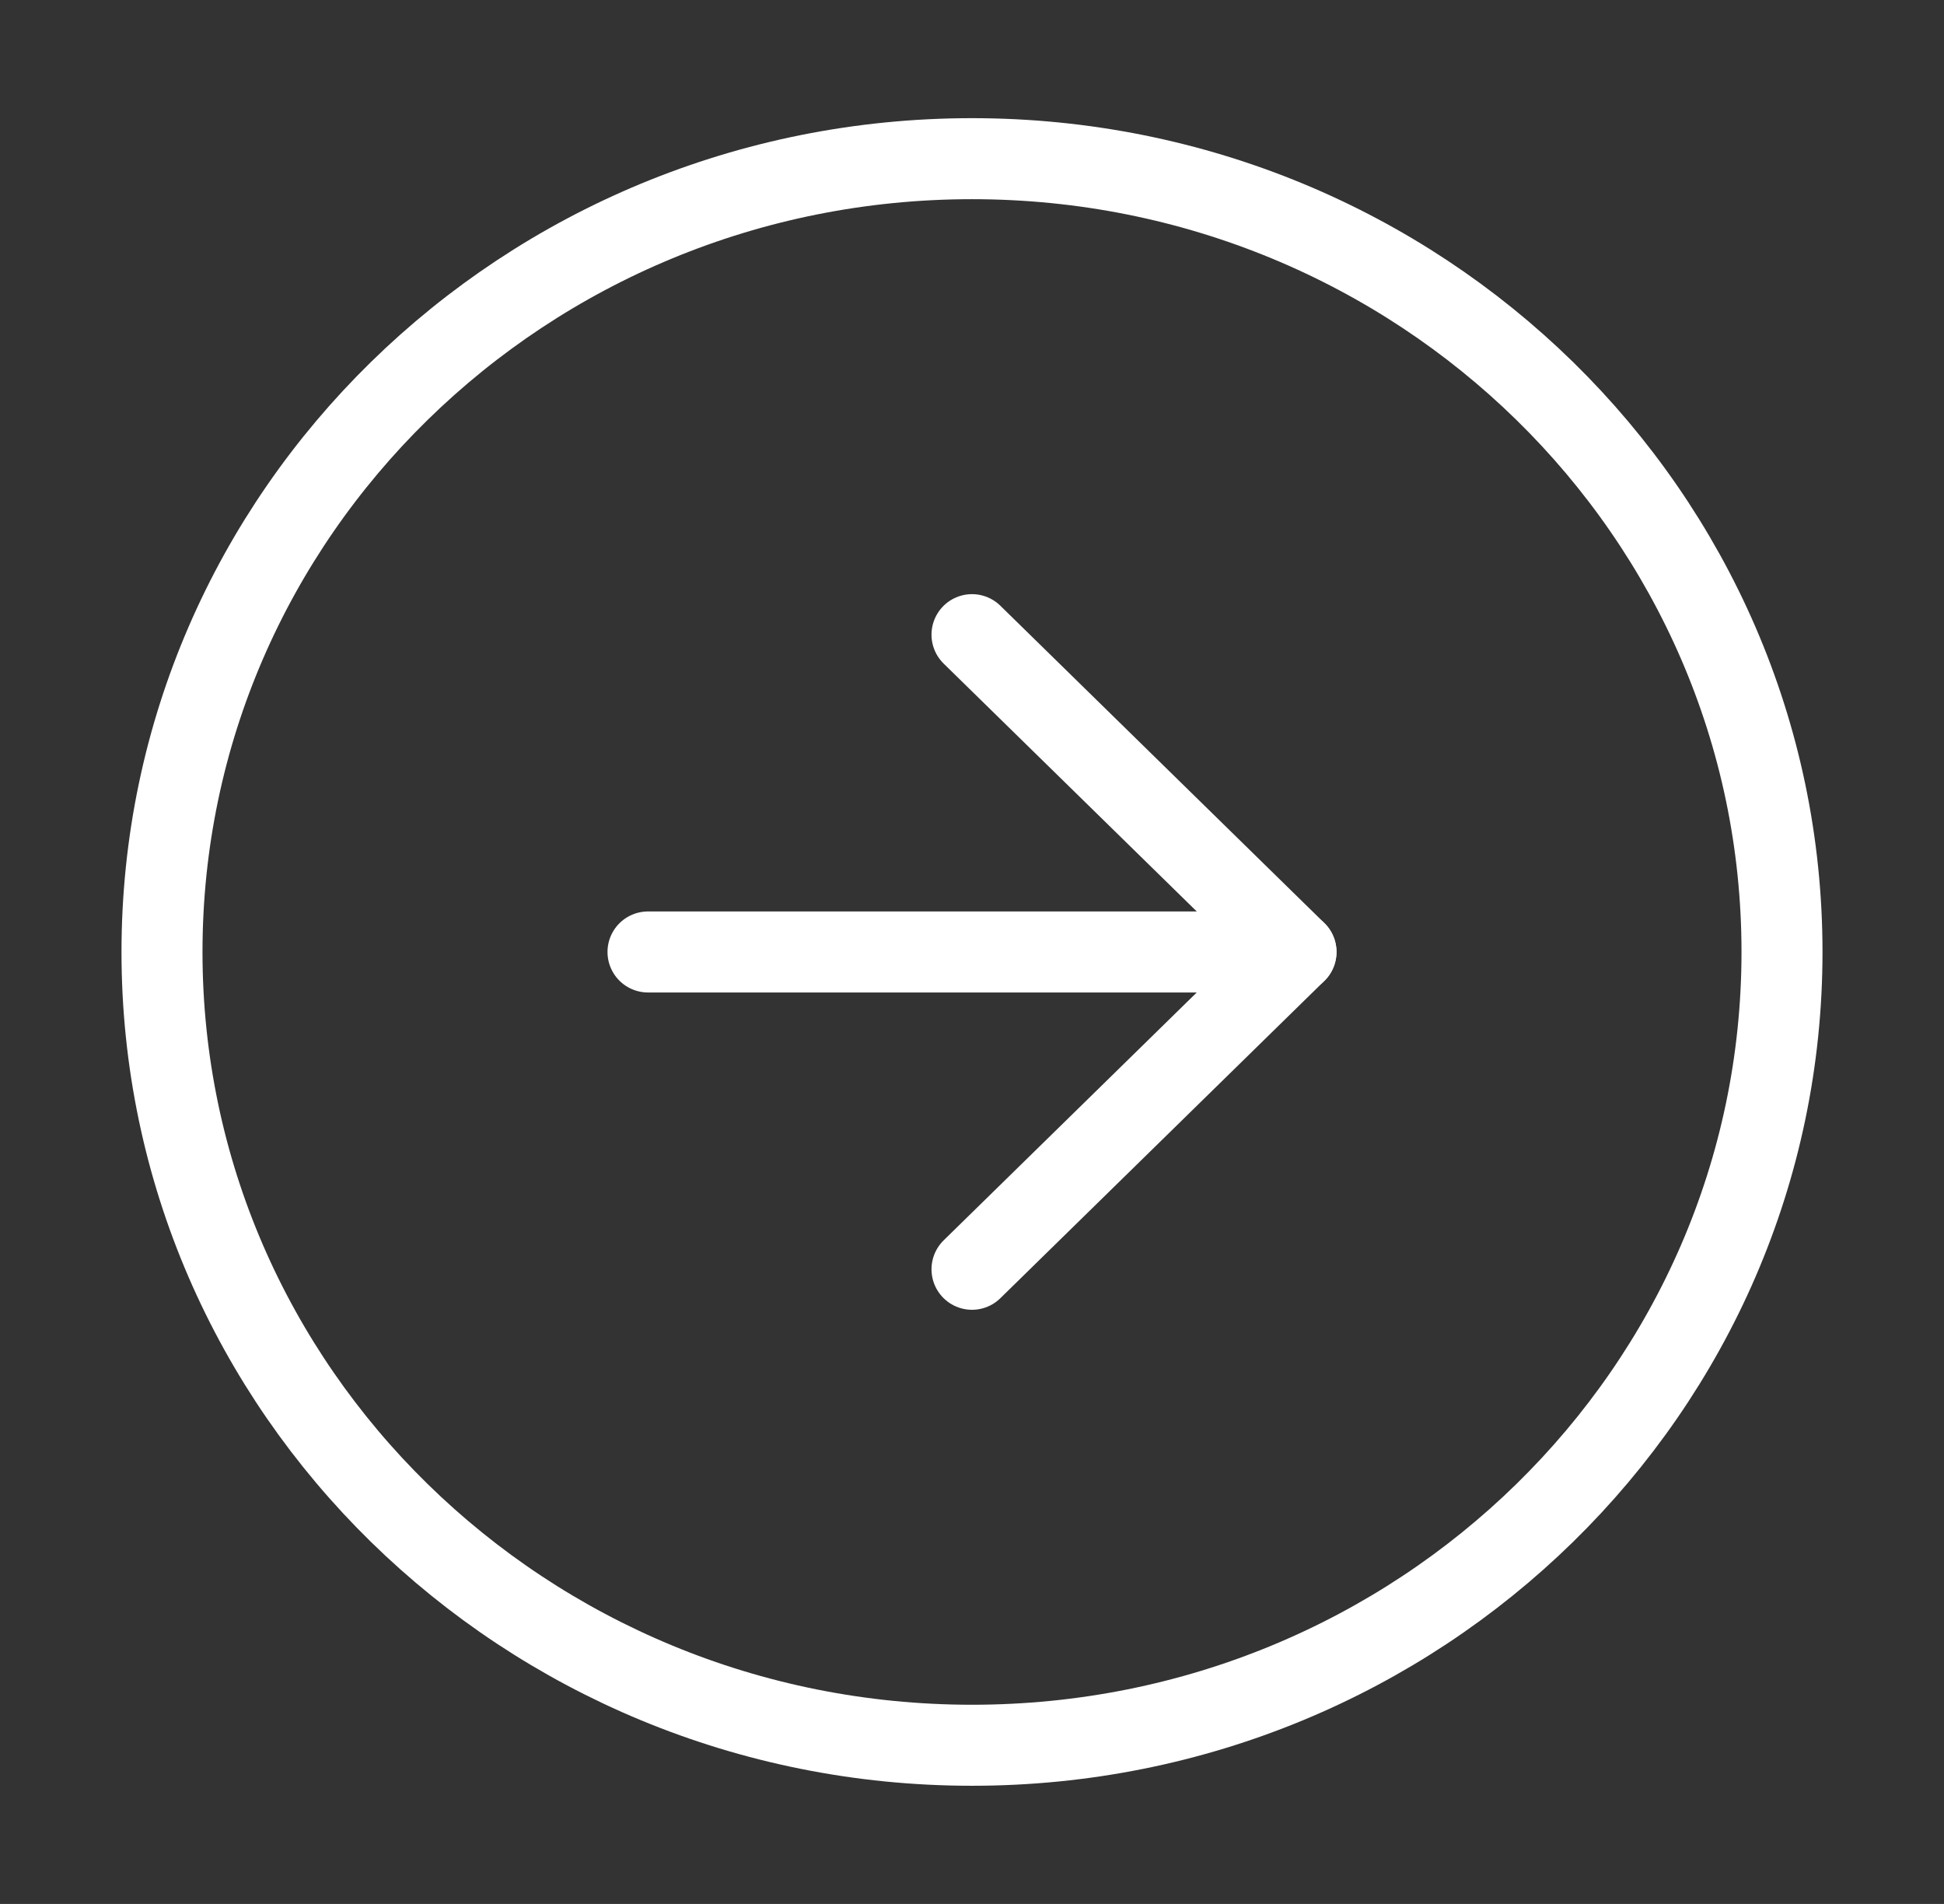 <svg width="48" height="47" viewBox="0 0 48 47" fill="none" xmlns="http://www.w3.org/2000/svg">
<rect x="0" y="0" width="48" height="47" fill="#333333" stroke="none"/>
<path d="M24 43.083C35.046 43.083 44 34.316 44 23.5C44 12.684 35.046 3.917 24 3.917C12.954 3.917 4 12.684 4 23.5C4 34.316 12.954 43.083 24 43.083Z" stroke="white" stroke-width="2" stroke-linecap="round" stroke-linejoin="round"/>
<path d="M24 31.333L32 23.5L24 15.667" stroke="white" stroke-width="2" stroke-linecap="round" stroke-linejoin="round"/>
<path d="M16 23.5H32" stroke="white" stroke-width="2" stroke-linecap="round" stroke-linejoin="round"/>
</svg>
